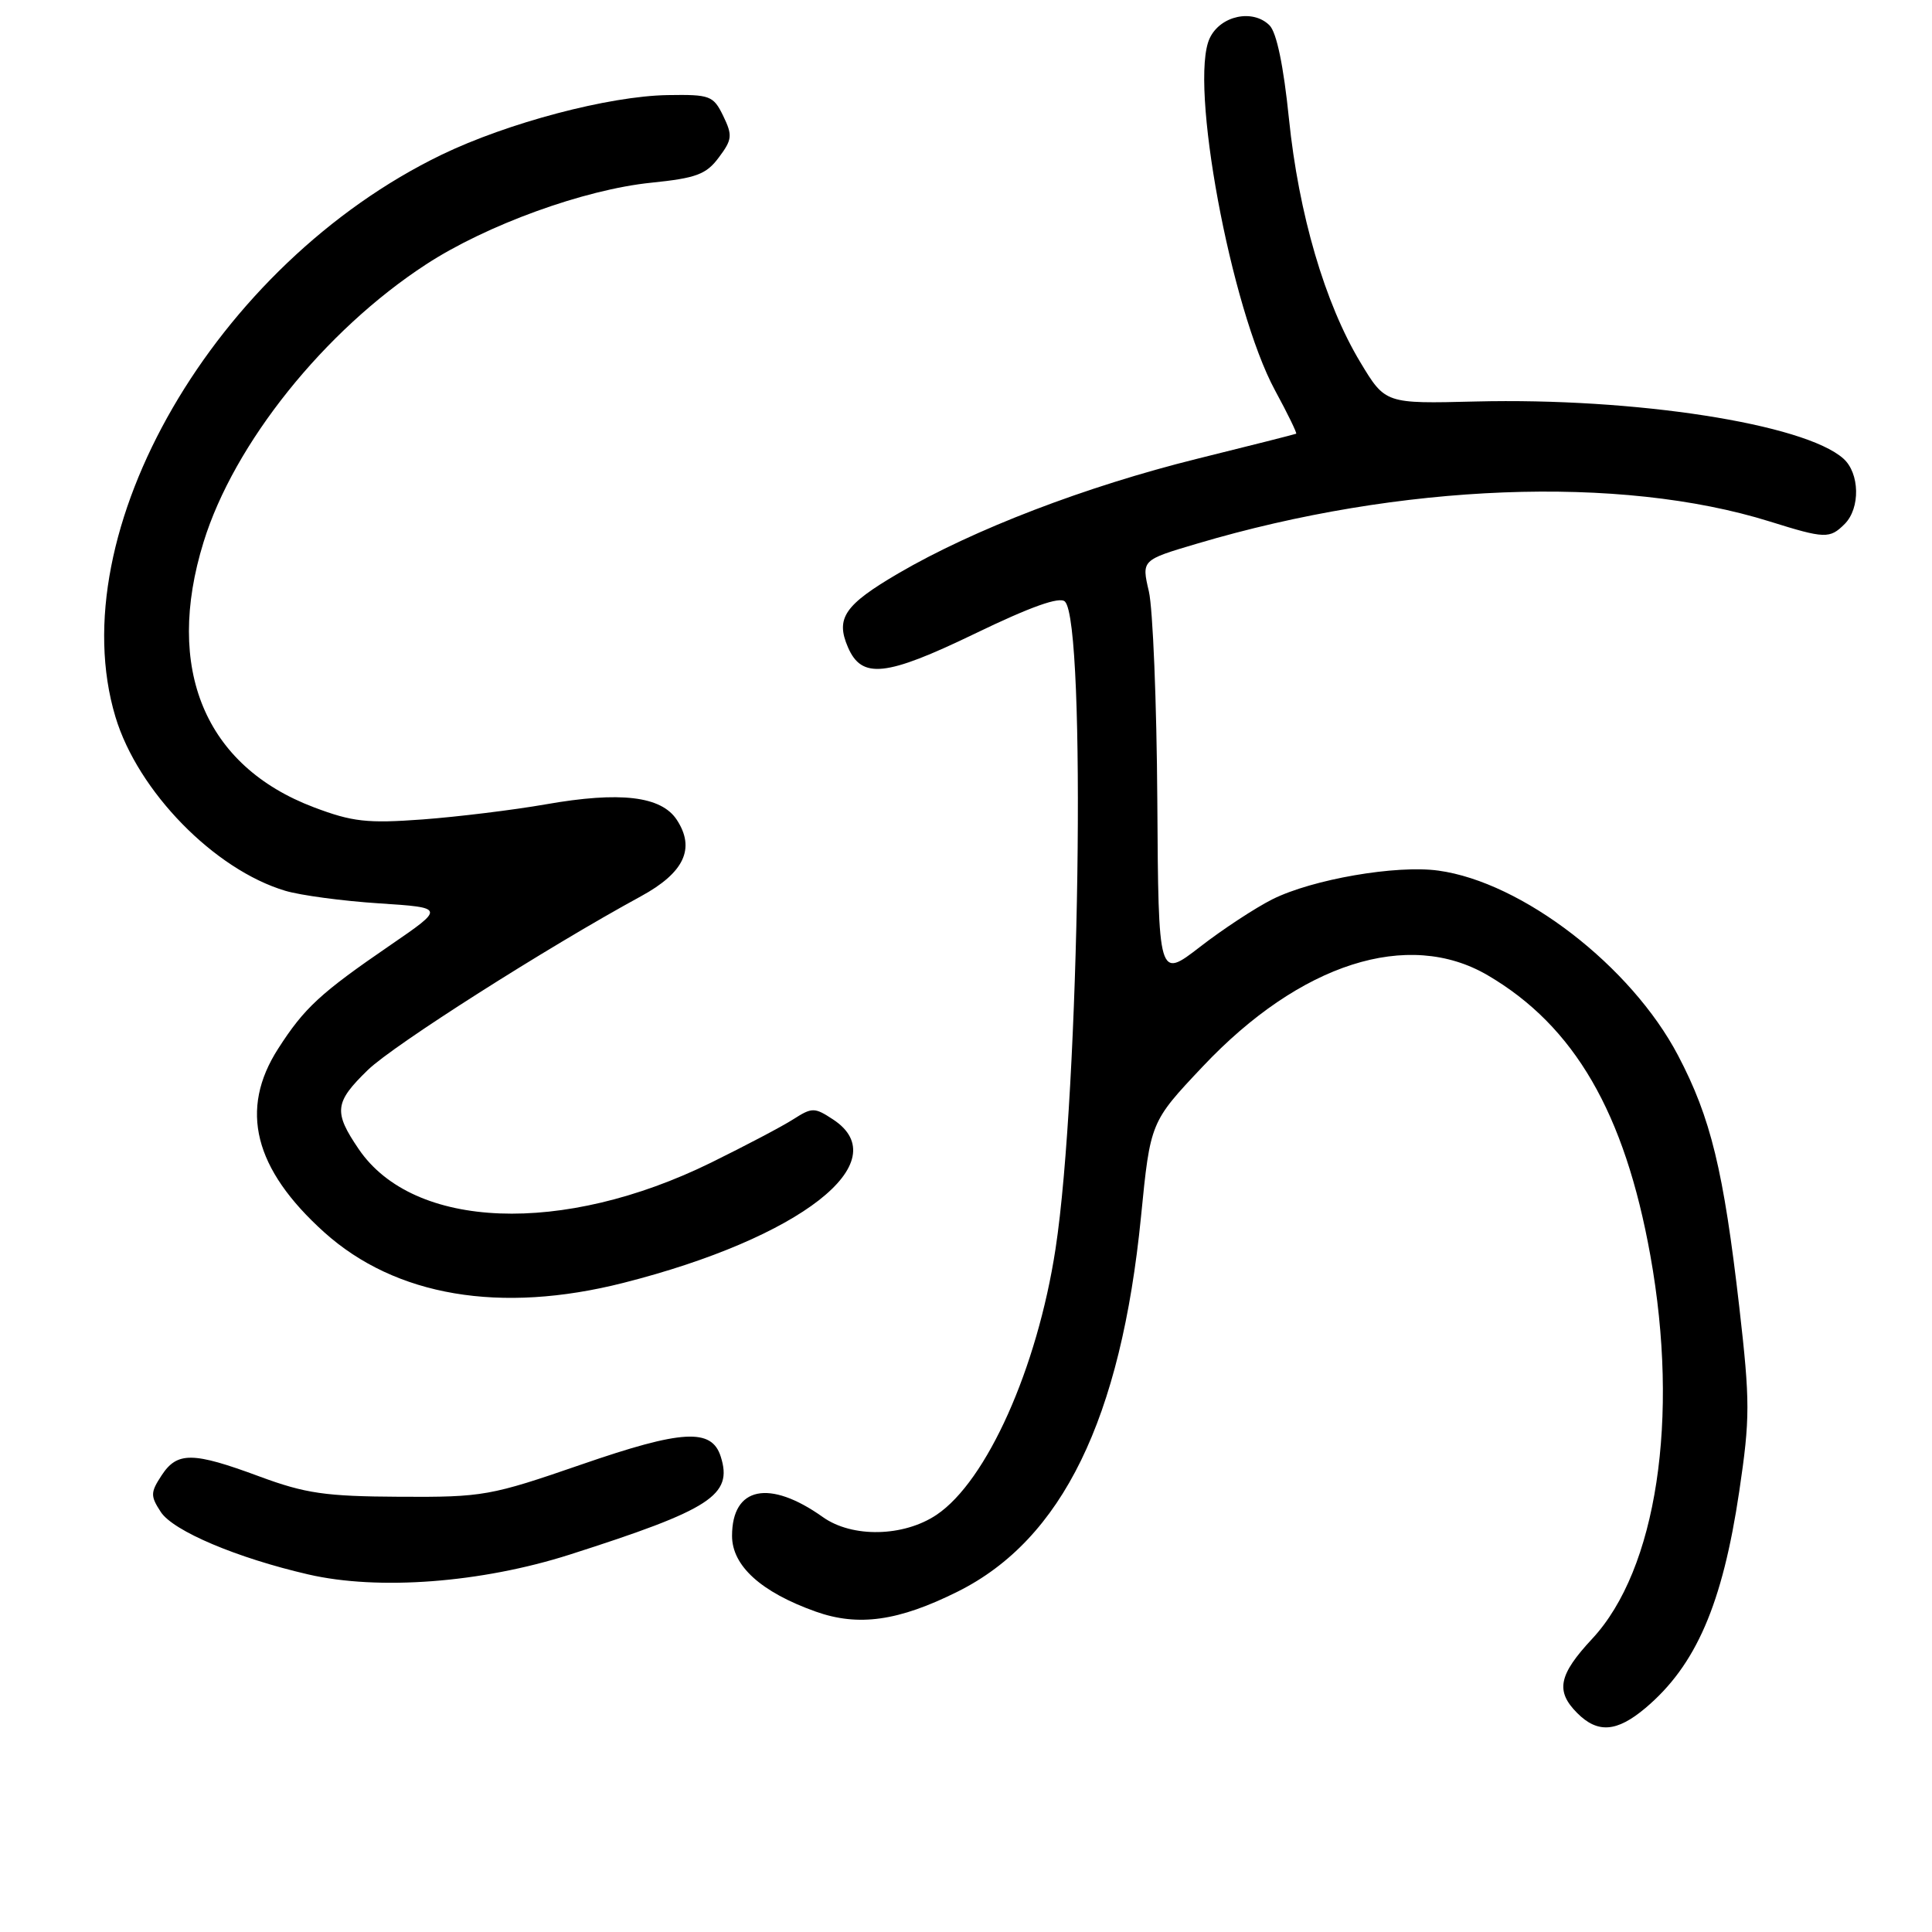 <?xml version="1.0" encoding="UTF-8" standalone="no"?>
<!DOCTYPE svg PUBLIC "-//W3C//DTD SVG 1.1//EN" "http://www.w3.org/Graphics/SVG/1.1/DTD/svg11.dtd" >
<svg xmlns="http://www.w3.org/2000/svg" xmlns:xlink="http://www.w3.org/1999/xlink" version="1.1" viewBox="0 0 256 256">
 <g >
 <path fill="currentColor"
d=" M 218.02 226.33 C 224.72 220.69 228.24 212.57 230.46 197.61 C 231.90 187.91 231.90 185.74 230.47 173.23 C 228.38 155.06 226.69 148.11 222.35 139.85 C 216.14 128.02 201.69 116.88 190.59 115.36 C 185.01 114.59 173.90 116.51 168.60 119.16 C 166.35 120.29 162.03 123.12 159.00 125.47 C 153.50 129.72 153.50 129.72 153.35 106.11 C 153.27 93.12 152.76 80.64 152.23 78.36 C 151.26 74.21 151.26 74.21 158.60 72.04 C 185.54 64.04 214.67 62.91 234.50 69.10 C 241.82 71.39 242.45 71.41 244.43 69.43 C 246.52 67.34 246.43 62.69 244.25 60.76 C 239.08 56.16 216.64 52.68 195.53 53.20 C 183.56 53.50 183.56 53.50 180.25 48.00 C 175.55 40.20 172.08 28.34 170.79 15.71 C 170.08 8.74 169.16 4.30 168.22 3.36 C 166.01 1.15 161.72 2.06 160.30 5.05 C 157.52 10.88 163.08 40.89 168.95 51.73 C 170.63 54.82 171.88 57.40 171.75 57.47 C 171.61 57.54 165.71 59.04 158.63 60.79 C 143.85 64.46 129.03 70.14 119.06 75.96 C 111.90 80.15 110.69 81.91 112.36 85.77 C 114.19 90.00 117.37 89.66 129.14 83.98 C 136.58 80.38 140.42 79.02 141.11 79.71 C 143.96 82.56 143.06 144.66 139.86 165.50 C 137.44 181.31 130.75 196.25 124.10 200.72 C 119.73 203.65 112.92 203.79 109.03 201.02 C 101.94 195.98 97.00 197.00 97.00 203.51 C 97.00 207.48 100.84 210.96 108.07 213.54 C 113.74 215.56 119.06 214.81 126.93 210.88 C 140.74 203.98 148.53 188.03 151.19 161.21 C 152.43 148.67 152.43 148.67 159.38 141.31 C 172.28 127.64 186.60 123.06 197.13 129.23 C 208.62 135.96 215.28 147.45 218.68 166.36 C 222.56 187.94 219.51 207.99 210.97 217.15 C 206.52 221.93 206.08 224.08 209.00 227.00 C 211.70 229.70 214.23 229.52 218.02 226.33 Z  M 75.50 205.99 C 94.23 200.00 97.13 198.12 95.50 193.00 C 94.30 189.22 90.40 189.44 77.08 194.04 C 65.00 198.21 64.04 198.39 53.00 198.33 C 43.13 198.28 40.49 197.90 34.38 195.64 C 25.54 192.36 23.48 192.34 21.41 195.50 C 19.93 197.76 19.92 198.22 21.31 200.35 C 22.96 202.87 31.40 206.44 40.85 208.62 C 50.15 210.77 63.79 209.73 75.50 205.99 Z  M 82.59 169.99 C 106.03 164.05 118.98 153.96 110.38 148.33 C 107.93 146.72 107.61 146.72 105.13 148.30 C 103.69 149.23 98.78 151.81 94.23 154.05 C 74.58 163.71 54.80 162.95 47.53 152.26 C 44.17 147.32 44.32 146.07 48.75 141.77 C 52.16 138.47 72.43 125.57 84.93 118.76 C 90.66 115.64 92.17 112.43 89.68 108.63 C 87.62 105.49 82.19 104.84 72.31 106.58 C 68.02 107.33 60.67 108.23 56.00 108.58 C 48.66 109.12 46.69 108.90 41.59 106.97 C 27.15 101.51 21.78 88.62 26.97 71.84 C 31.00 58.77 43.00 43.80 56.46 35.03 C 64.48 29.80 77.42 25.11 86.29 24.21 C 92.26 23.60 93.58 23.11 95.25 20.86 C 97.02 18.50 97.08 17.94 95.83 15.36 C 94.52 12.67 94.09 12.51 88.47 12.60 C 80.66 12.73 67.27 16.27 58.50 20.51 C 28.52 35.03 7.94 70.52 15.30 95.00 C 18.27 104.86 28.41 115.24 37.82 118.04 C 39.84 118.64 45.43 119.39 50.23 119.70 C 58.96 120.27 58.96 120.27 51.73 125.23 C 42.44 131.60 40.34 133.53 36.86 138.95 C 31.67 147.02 33.65 154.90 42.97 163.29 C 52.41 171.77 66.30 174.12 82.59 169.99 Z "/>
</g>
</svg>